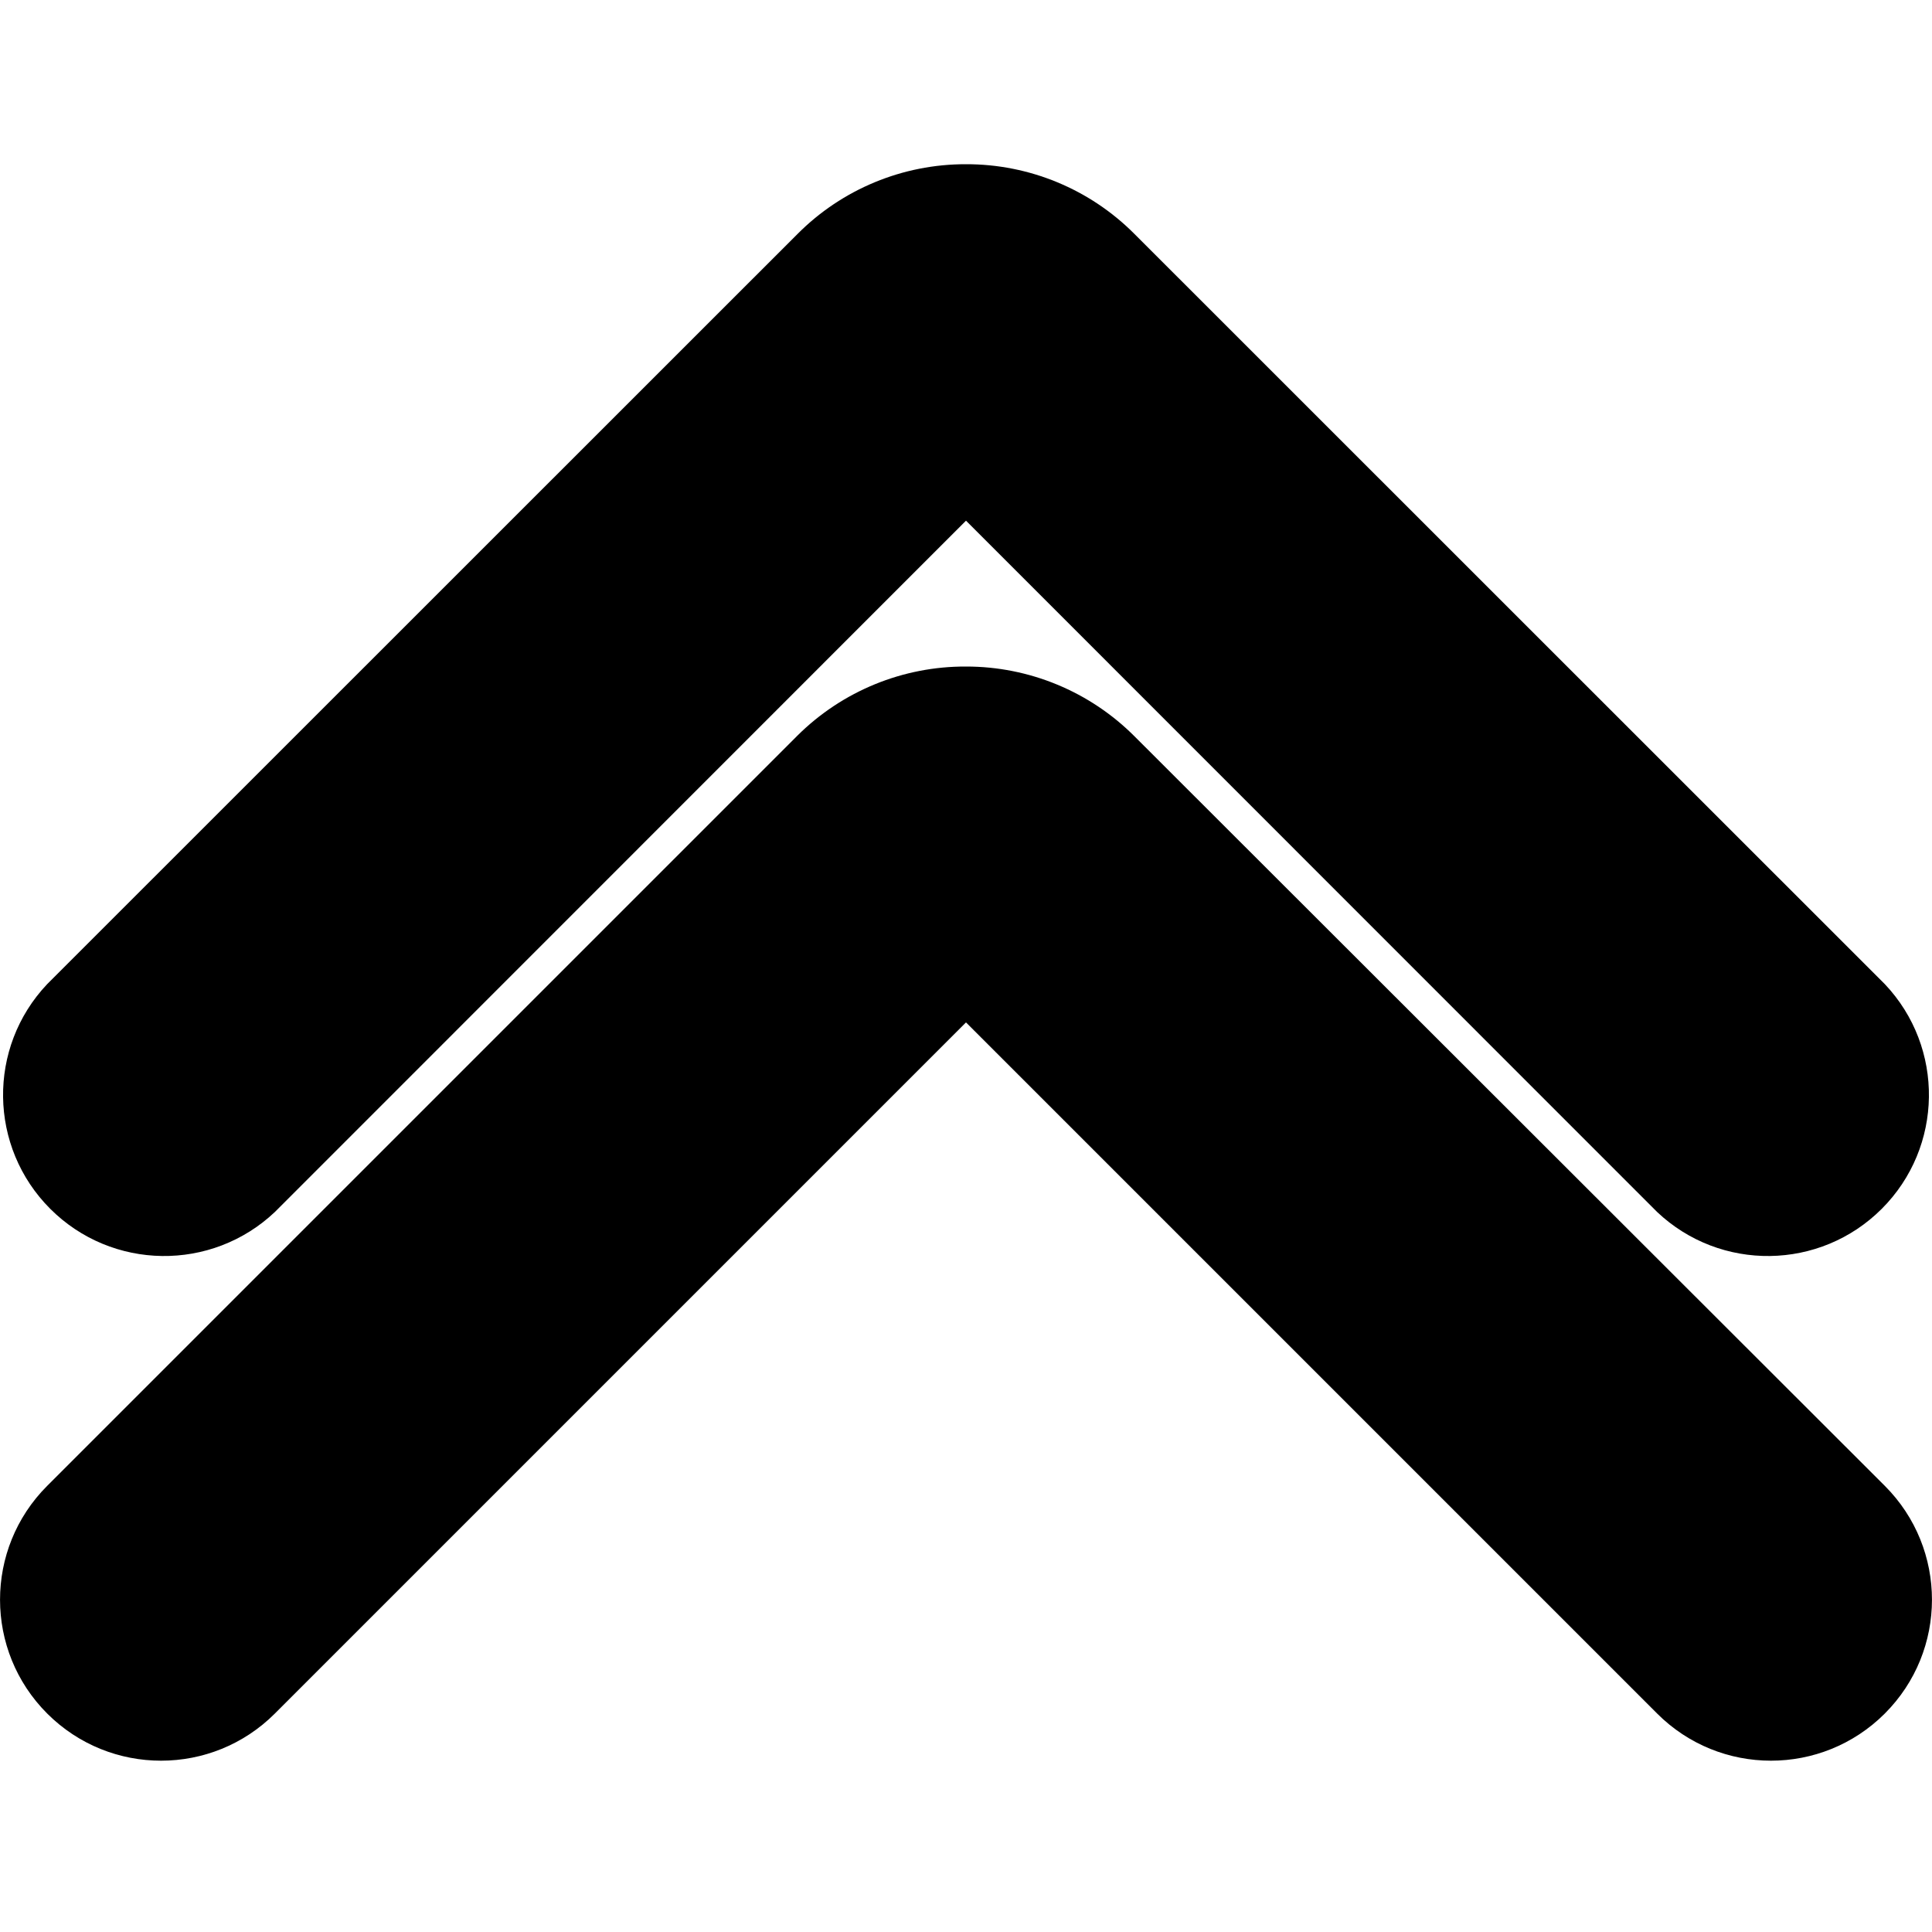 <?xml version="1.0" encoding="UTF-8"?>
<svg width="100px" height="100px" viewBox="0 0 100 100" version="1.1" xmlns="http://www.w3.org/2000/svg" xmlns:xlink="http://www.w3.org/1999/xlink">
    <!-- Generator: Sketch 57.1 (83088) - https://sketch.com -->
    <title>solid/double-chevron-up-solid</title>
    <desc>Created with Sketch.</desc>
    <g id="solid/double-chevron-up" stroke="none" stroke-width="1" fill="none" fill-rule="evenodd">
        <path d="M50,34.5 C53.271,34.496 56.409,35.795 58.72,38.11 L97.56,76.91 C100.813,80.166 100.811,85.442 97.555,88.695 C94.299,91.948 89.023,91.946 85.77,88.69 L50,52.92 L14.23,88.69 C10.977,91.946 5.701,91.948 2.445,88.695 C-0.811,85.442 -0.813,80.166 2.44,76.91 L41.28,38.07 C43.598,35.77 46.735,34.485 50,34.5 Z M50,8.5 C53.272,8.492 56.412,9.791 58.72,12.11 L97.56,50.94 C100.663,54.221 100.592,59.375 97.399,62.569 C94.205,65.762 89.051,65.833 85.77,62.73 L50,26.95 L14.23,62.73 C10.949,65.833 5.795,65.762 2.601,62.569 C-0.592,59.375 -0.663,54.221 2.44,50.94 L41.28,12.11 C43.588,9.791 46.728,8.492 50,8.5 Z" id="Shape" fill="#000000"></path>
    </g>
</svg>